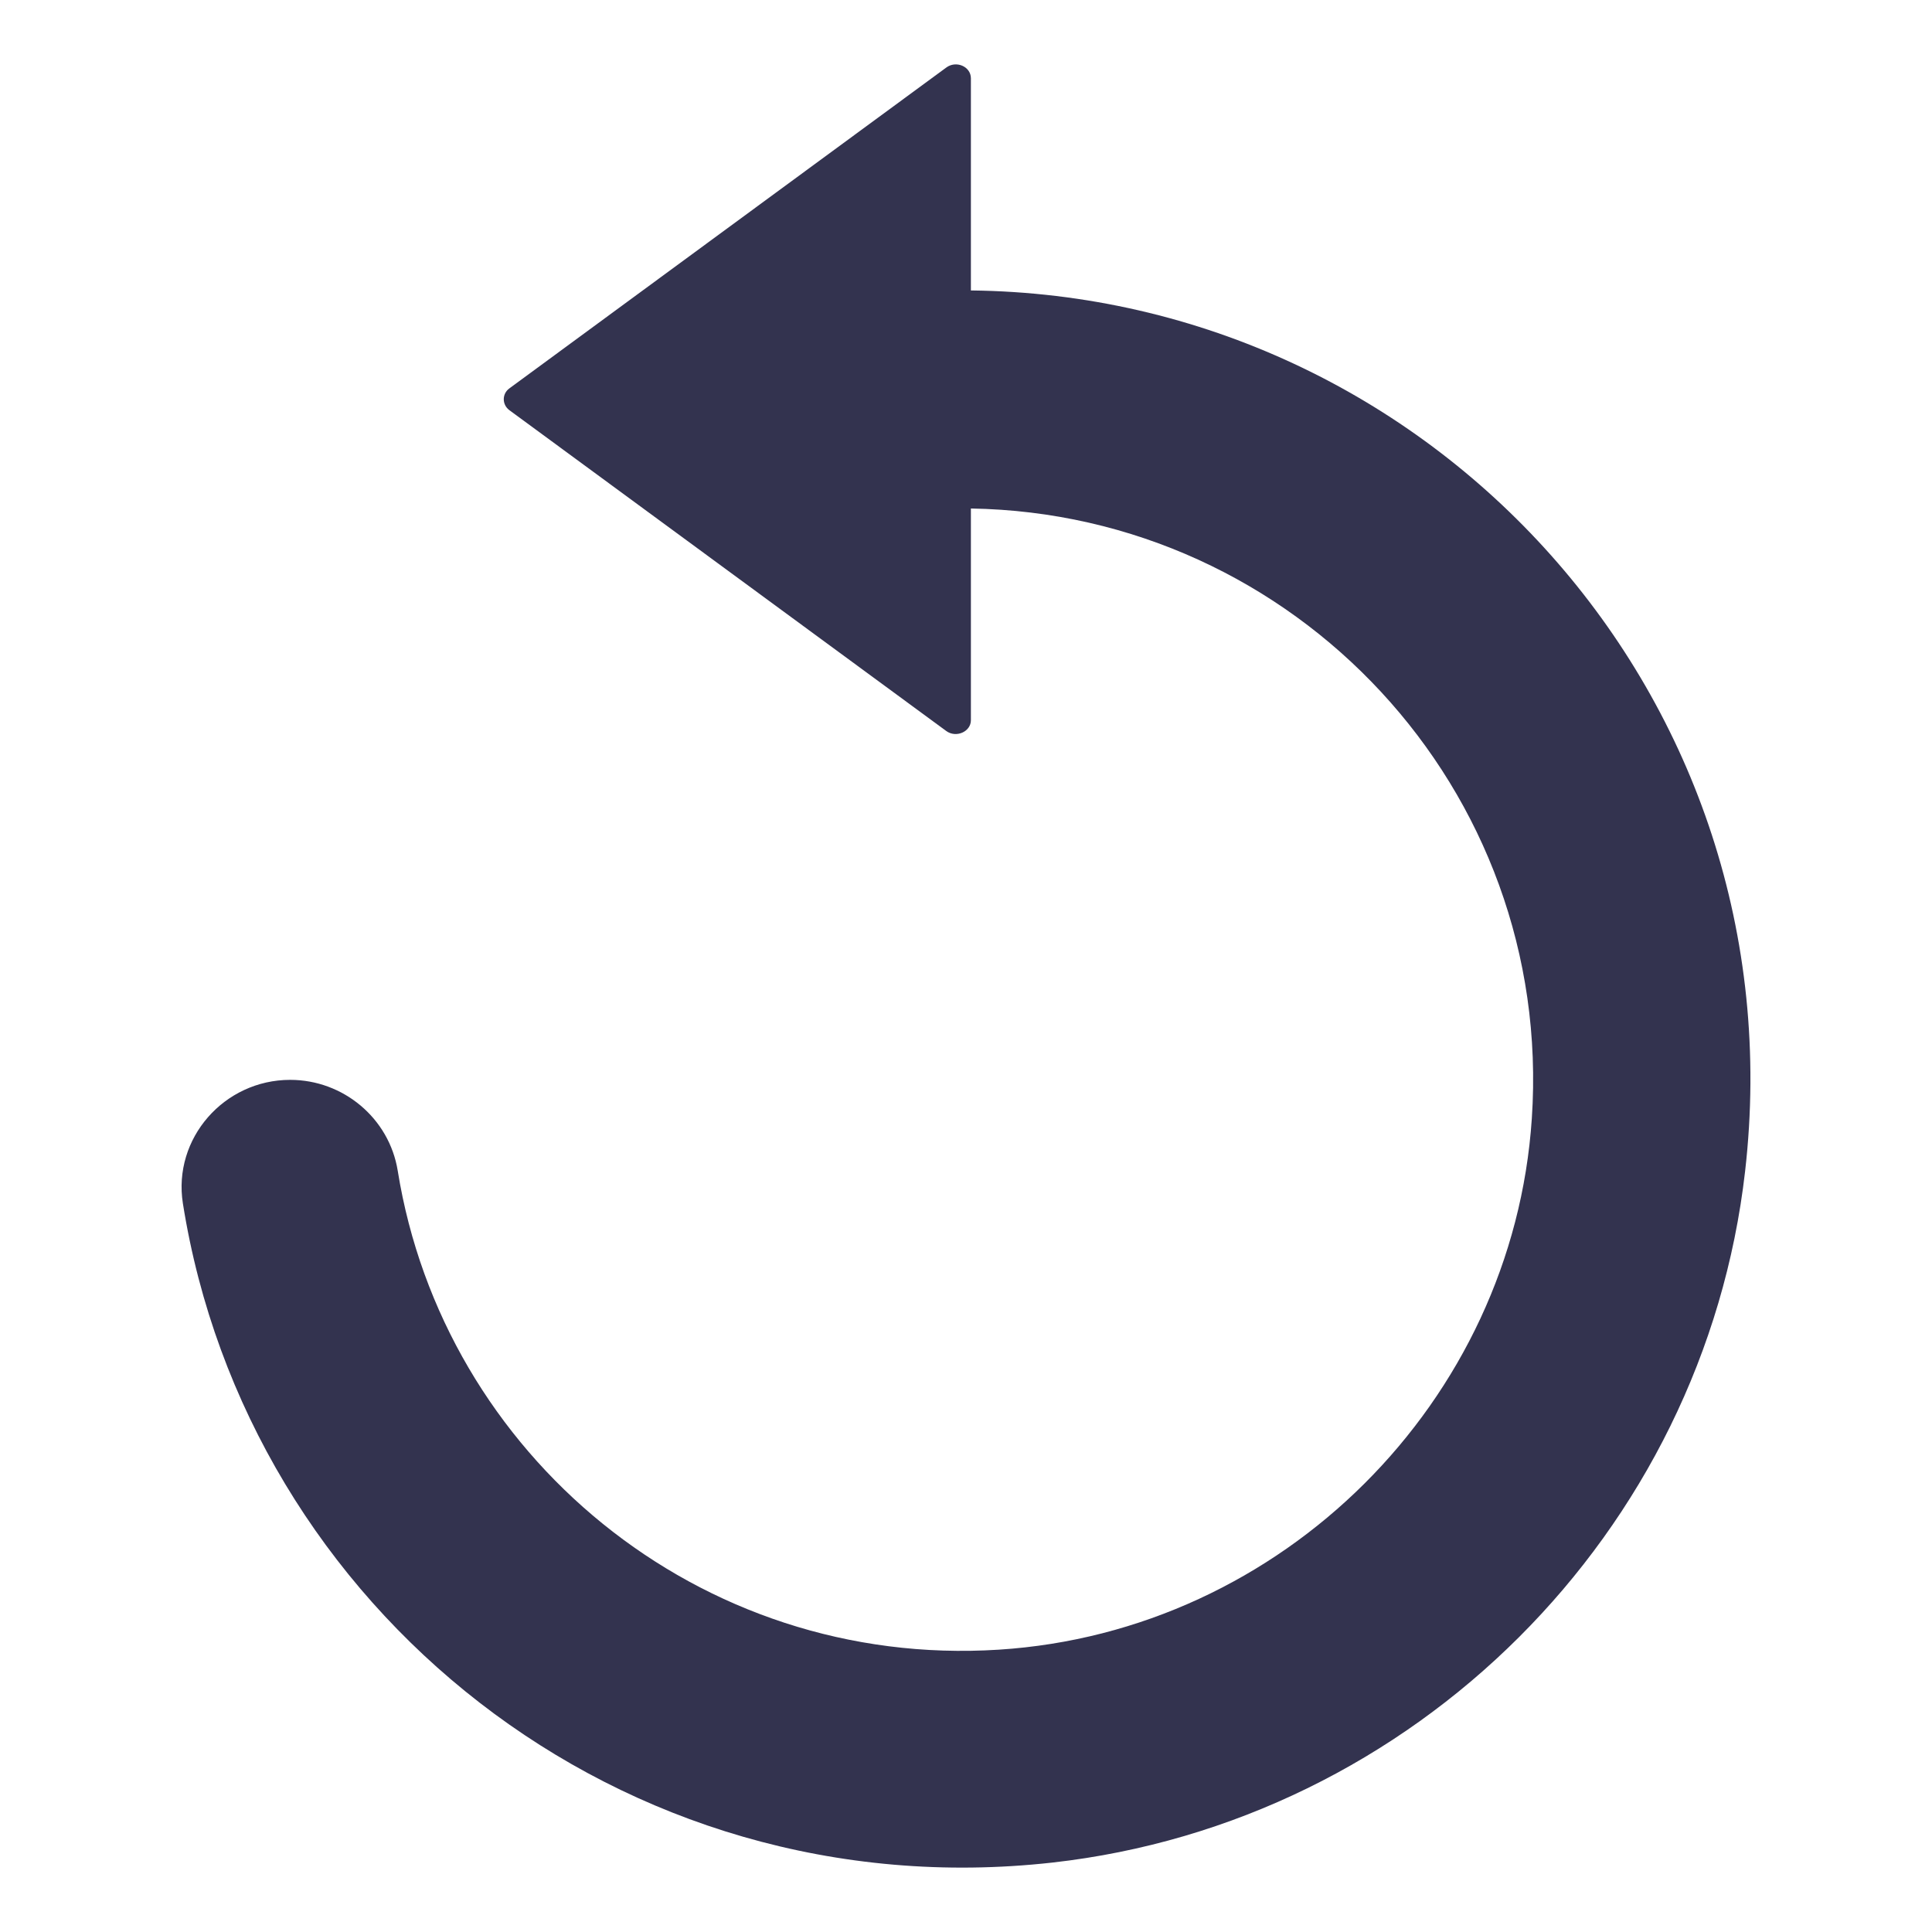 <svg width="15" height="15" viewBox="0 0 15 15" fill="none" xmlns="http://www.w3.org/2000/svg">
<g clip-path="url(#clip0)">
<path d="M8.17 14.461C10.978 14.146 13.229 11.901 13.549 9.093C13.97 5.421 11.115 2.295 7.538 2.255V0.608C7.538 0.516 7.423 0.467 7.346 0.525L3.954 3.016C3.897 3.058 3.897 3.141 3.954 3.184L7.346 5.675C7.423 5.732 7.538 5.681 7.538 5.592V3.948C10.052 3.988 12.065 6.127 11.893 8.684C11.747 10.883 9.954 12.668 7.755 12.808C5.424 12.957 3.442 11.292 3.088 9.09C3.022 8.681 2.664 8.384 2.253 8.384C1.741 8.384 1.34 8.838 1.42 9.344C1.918 12.482 4.815 14.835 8.17 14.461Z" fill="#33334F"/>
</g>
<defs>
<clipPath id="clip0">
<rect width="14" height="14" fill="white" transform="translate(0.5 0.5)"/>
</clipPath>
</defs>
</svg>
